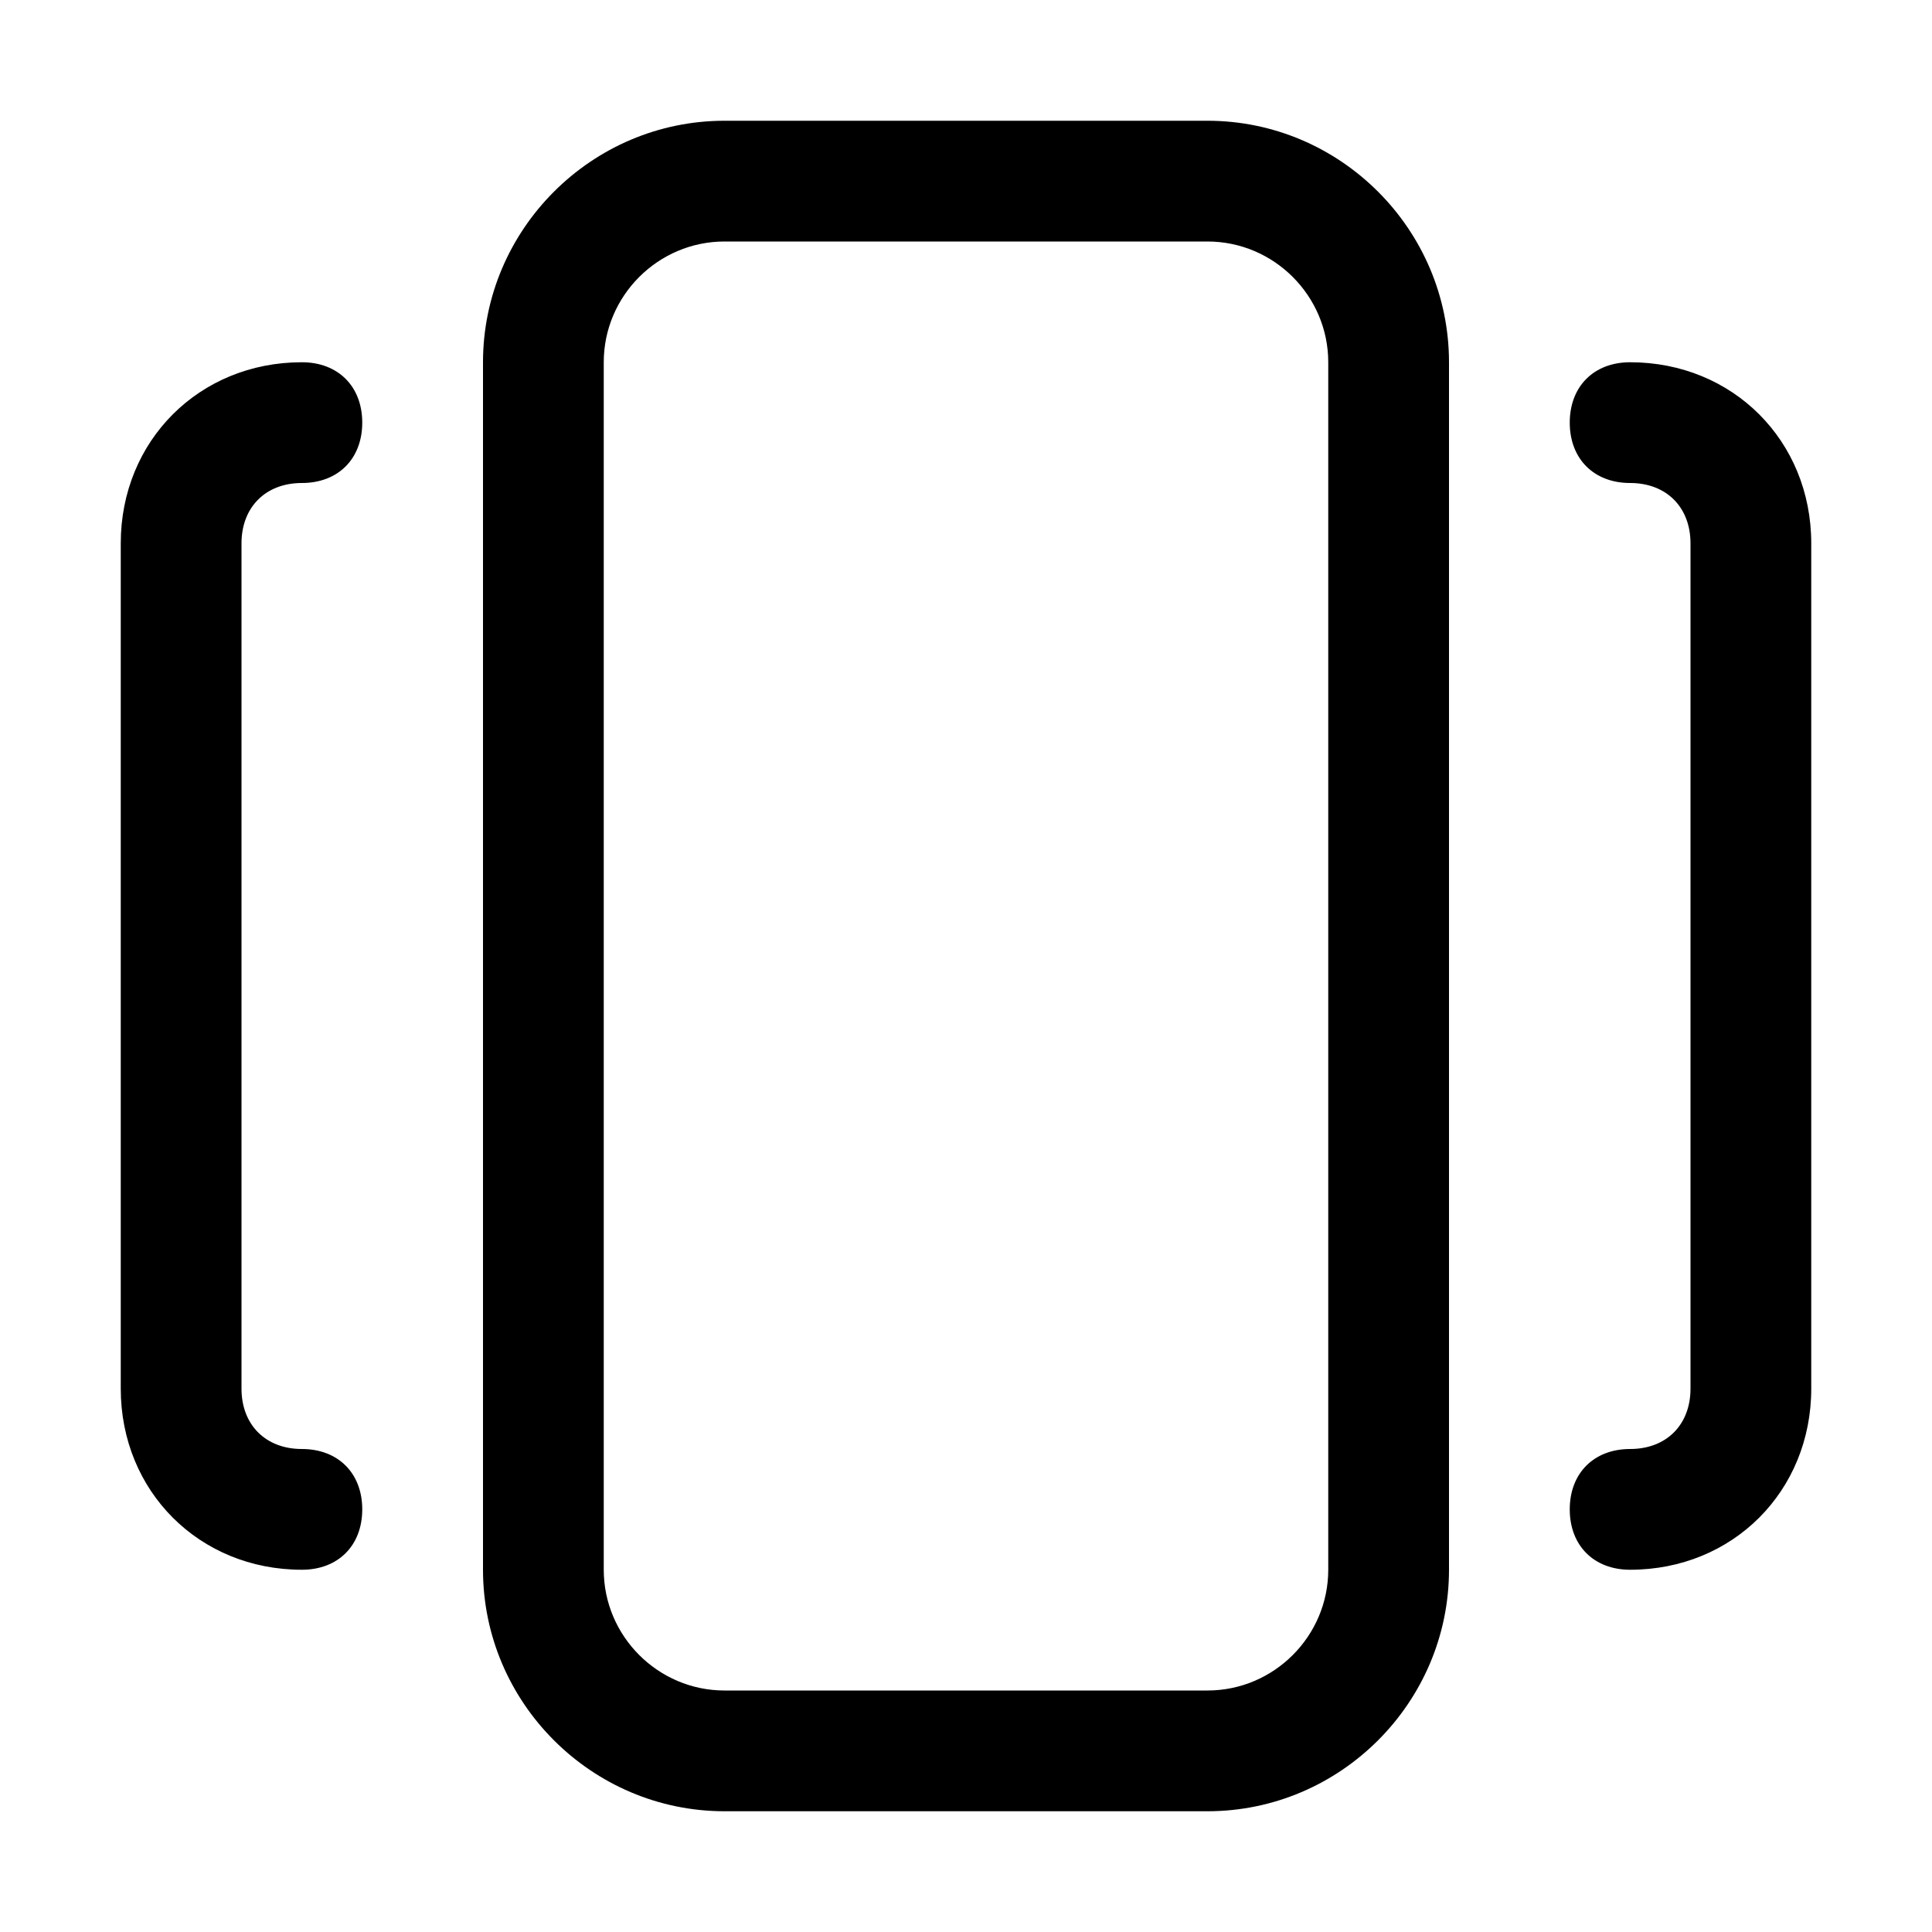 <svg xmlns="http://www.w3.org/2000/svg" version="1.1" xmlns:xlink="http://www.w3.org/1999/xlink" x="0" y="0"
    viewBox="0 0 32 32" style="enable-background:new 0 0 512 512" xml:space="preserve" class="">
    <g>
        <path
            d="M20 30h-8c-2.2 0-4-1.8-4-4V6c0-2.2 1.8-4 4-4h8c2.2 0 4 1.8 4 4v20c0 2.2-1.8 4-4 4zM12 4c-1.1 0-2 .9-2 2v20c0 1.1.9 2 2 2h8c1.1 0 2-.9 2-2V6c0-1.1-.9-2-2-2zM27 26c-.6 0-1-.4-1-1s.4-1 1-1 1-.4 1-1V9c0-.6-.4-1-1-1s-1-.4-1-1 .4-1 1-1c1.7 0 3 1.3 3 3v14c0 1.7-1.3 3-3 3zM5 26c-1.7 0-3-1.3-3-3V9c0-1.7 1.3-3 3-3 .6 0 1 .4 1 1s-.4 1-1 1-1 .4-1 1v14c0 .6.4 1 1 1s1 .4 1 1-.4 1-1 1z"
            fill="#000000" opacity="1" data-original="#000000"></path>
    </g>
</svg>